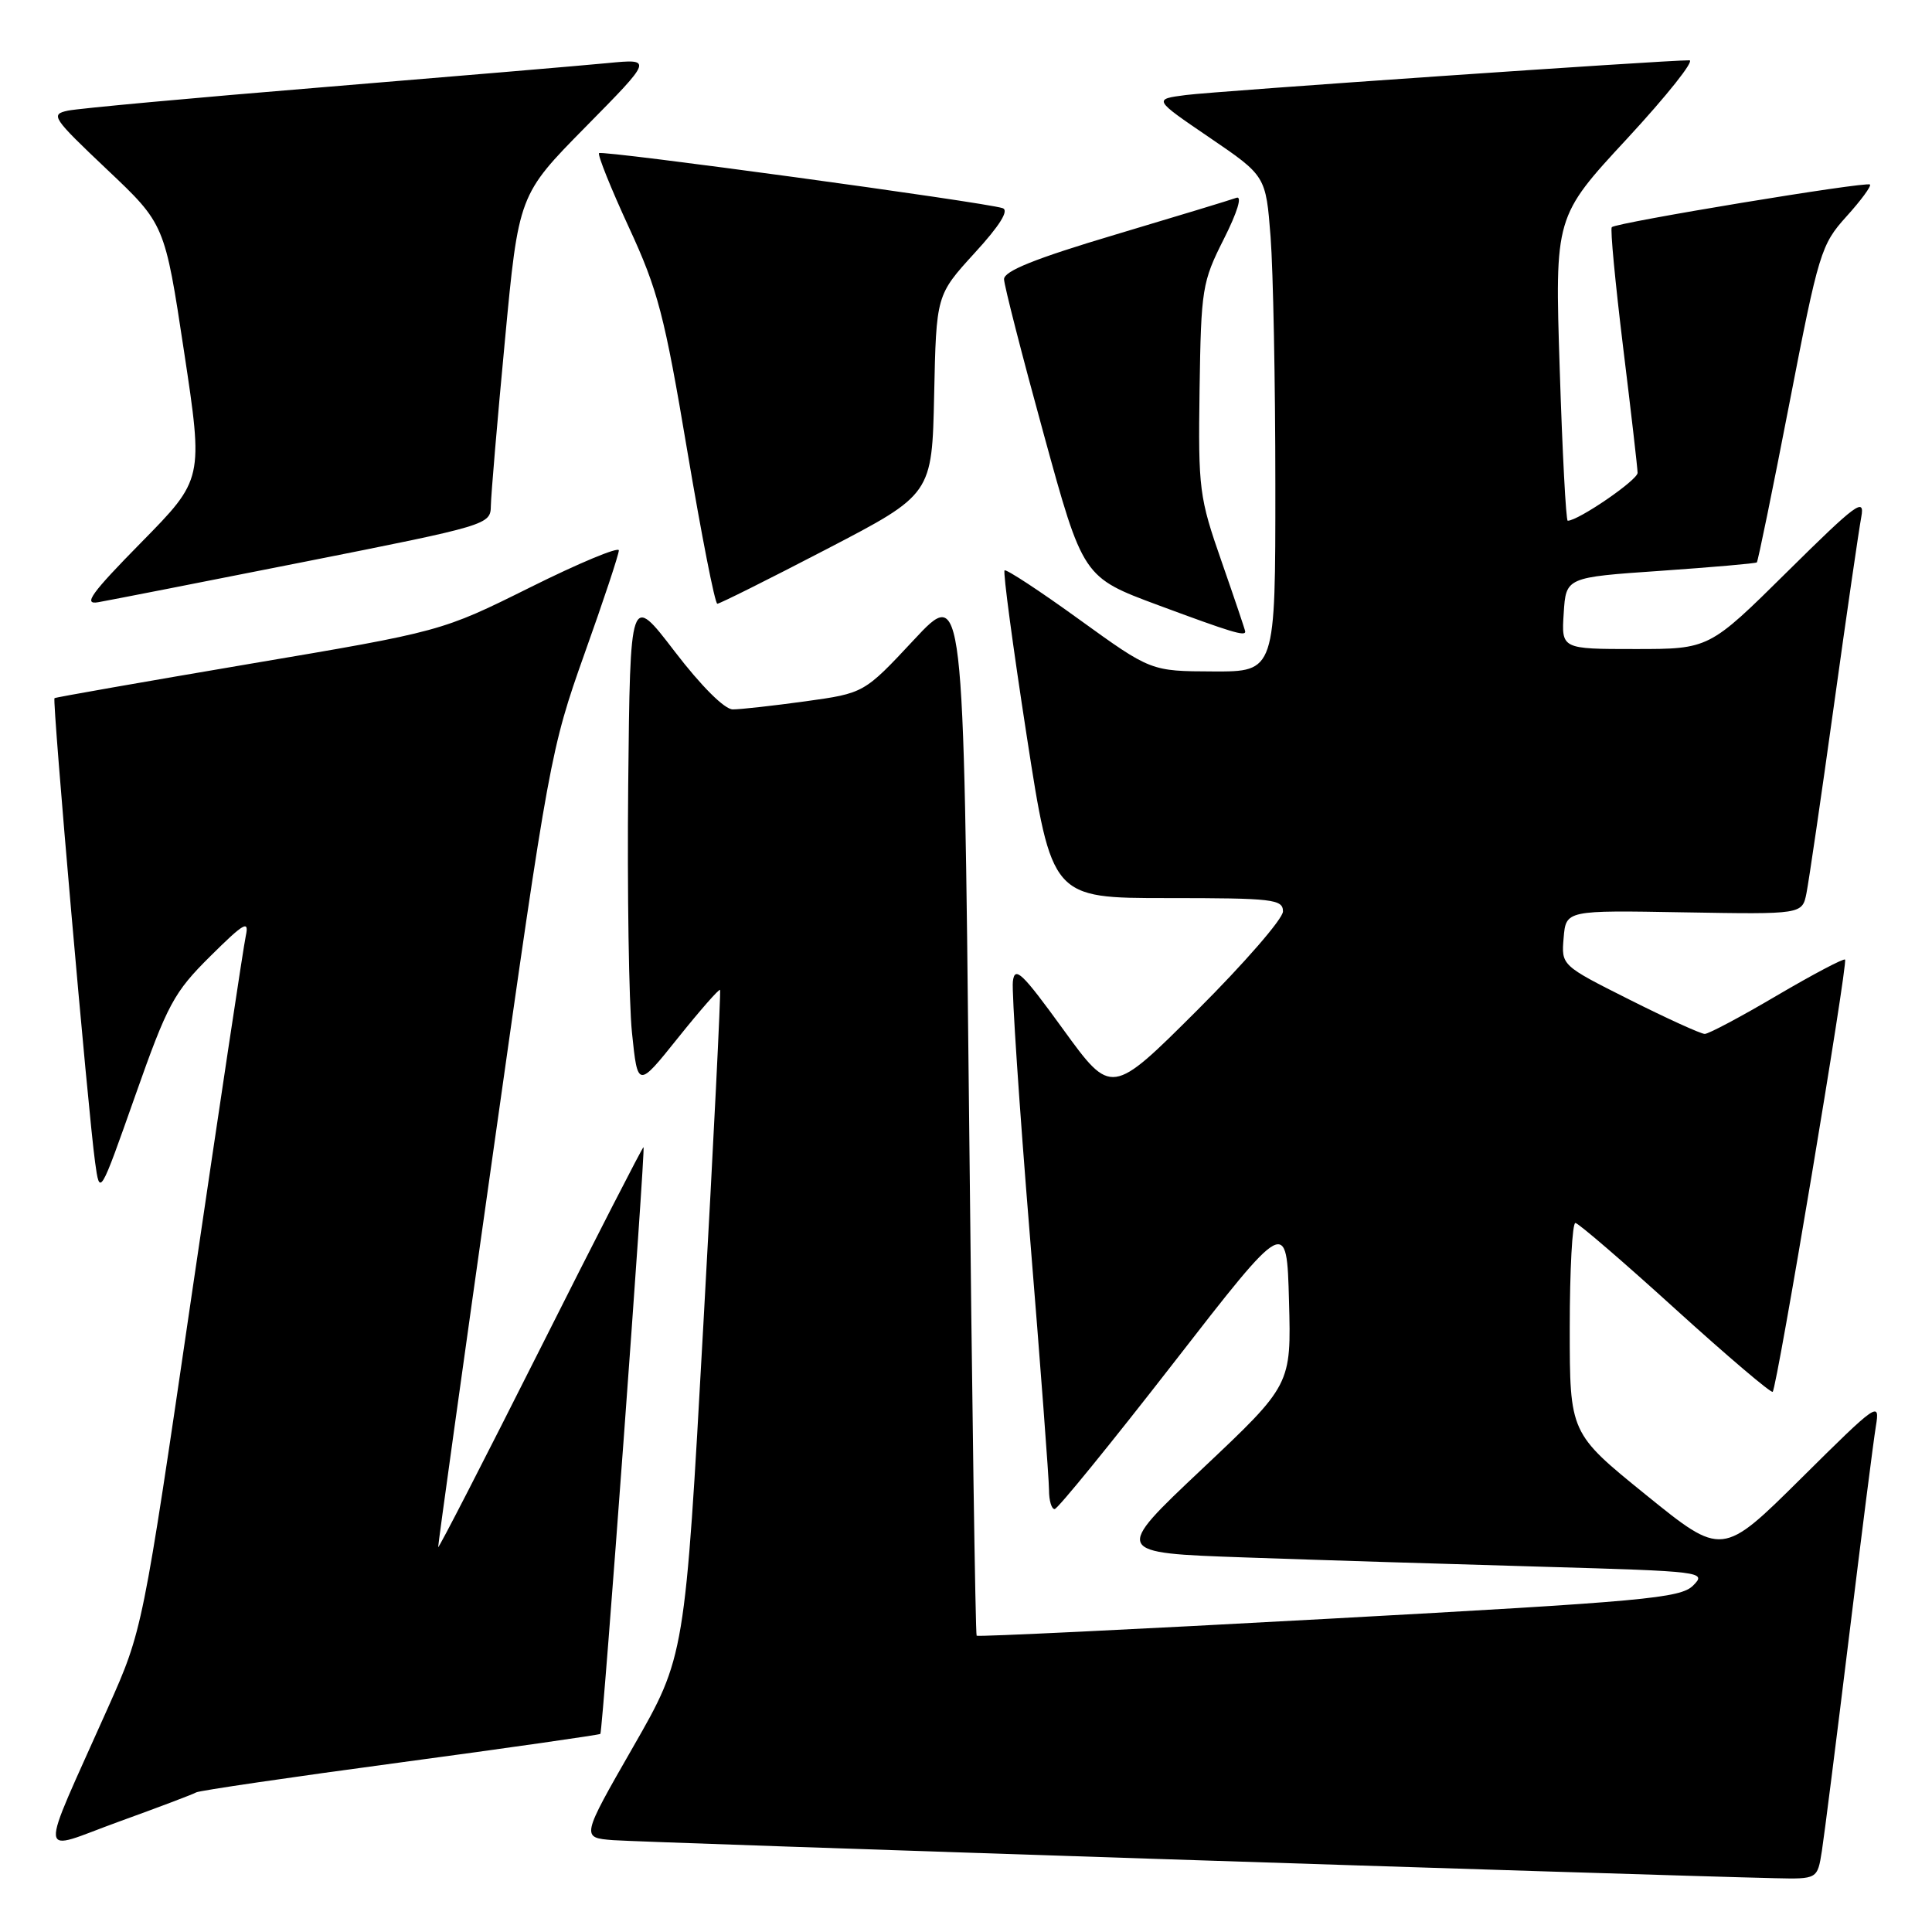 <?xml version="1.0" encoding="UTF-8" standalone="no"?>
<!DOCTYPE svg PUBLIC "-//W3C//DTD SVG 1.1//EN" "http://www.w3.org/Graphics/SVG/1.1/DTD/svg11.dtd" >
<svg xmlns="http://www.w3.org/2000/svg" xmlns:xlink="http://www.w3.org/1999/xlink" version="1.1" viewBox="0 0 256 256">
 <g >
 <path fill="currentColor"
d=" M 241.41 245.25 C 241.73 243.19 243.34 230.47 244.99 217.00 C 246.64 203.53 248.24 190.93 248.56 189.00 C 249.12 185.61 248.81 185.82 238.67 195.88 C 228.20 206.26 228.20 206.26 218.10 198.08 C 208.00 189.90 208.00 189.90 208.00 175.95 C 208.00 168.28 208.34 162.02 208.75 162.05 C 209.16 162.08 215.12 167.21 222.00 173.46 C 228.88 179.70 234.68 184.63 234.89 184.42 C 235.47 183.87 244.89 127.57 244.48 127.15 C 244.29 126.96 240.24 129.10 235.47 131.90 C 230.71 134.71 226.40 137.00 225.89 137.00 C 225.38 137.00 220.89 134.96 215.92 132.46 C 206.88 127.92 206.88 127.92 207.19 124.27 C 207.50 120.61 207.50 120.61 223.15 120.89 C 238.81 121.16 238.81 121.16 239.37 118.33 C 239.68 116.77 241.32 105.60 243.00 93.50 C 244.68 81.40 246.32 70.15 246.63 68.50 C 247.12 65.85 245.99 66.69 236.83 75.75 C 226.47 86.00 226.47 86.00 216.68 86.00 C 206.89 86.00 206.89 86.00 207.20 81.25 C 207.50 76.50 207.50 76.50 220.00 75.64 C 226.88 75.16 232.63 74.66 232.79 74.52 C 232.94 74.38 234.89 64.88 237.11 53.42 C 240.98 33.45 241.30 32.41 244.65 28.70 C 246.58 26.57 247.99 24.65 247.78 24.45 C 247.34 24.01 214.18 29.49 213.57 30.10 C 213.35 30.32 214.03 37.47 215.07 46.00 C 216.12 54.53 216.98 62.02 216.99 62.65 C 217.00 63.61 209.13 69.00 207.73 69.00 C 207.50 69.00 207.02 59.94 206.67 48.86 C 206.02 28.71 206.02 28.71 215.61 18.36 C 220.88 12.66 224.59 8.00 223.85 7.99 C 220.67 7.97 161.11 12.08 157.15 12.59 C 152.81 13.15 152.81 13.15 160.27 18.23 C 167.73 23.31 167.73 23.31 168.36 31.40 C 168.70 35.86 168.99 50.64 168.99 64.25 C 169.00 89.00 169.00 89.00 160.75 88.97 C 152.50 88.94 152.50 88.94 143.00 82.08 C 137.78 78.30 133.32 75.38 133.11 75.58 C 132.89 75.79 134.21 85.64 136.04 97.48 C 139.37 119.00 139.37 119.00 154.69 119.00 C 168.66 119.00 170.00 119.15 170.00 120.77 C 170.00 121.74 164.88 127.63 158.63 133.87 C 147.27 145.20 147.27 145.20 140.88 136.40 C 135.42 128.87 134.46 127.95 134.21 130.05 C 134.05 131.40 135.06 146.54 136.46 163.69 C 137.86 180.85 139.00 196.04 139.00 197.44 C 139.00 198.85 139.34 199.98 139.75 199.96 C 140.16 199.93 147.25 191.22 155.50 180.60 C 170.50 161.28 170.50 161.28 170.80 172.39 C 171.10 183.50 171.10 183.50 159.30 194.63 C 147.50 205.76 147.50 205.76 165.00 206.37 C 174.63 206.71 192.34 207.26 204.36 207.60 C 225.68 208.21 226.17 208.27 224.35 210.09 C 222.67 211.77 218.01 212.20 176.10 214.49 C 150.58 215.89 129.57 216.90 129.41 216.74 C 129.25 216.58 128.79 185.24 128.40 147.09 C 127.68 77.72 127.68 77.72 121.09 84.79 C 114.50 91.85 114.50 91.85 106.71 92.93 C 102.42 93.52 98.10 94.00 97.10 94.00 C 96.01 94.00 92.92 90.92 89.39 86.31 C 83.50 78.62 83.50 78.62 83.24 104.06 C 83.10 118.05 83.33 132.81 83.74 136.84 C 84.50 144.19 84.50 144.19 89.84 137.52 C 92.78 133.85 95.29 130.99 95.41 131.17 C 95.54 131.35 94.55 151.30 93.20 175.50 C 90.76 219.50 90.76 219.50 83.88 231.50 C 77.00 243.50 77.00 243.50 81.25 243.83 C 84.85 244.12 218.40 248.49 235.16 248.87 C 240.82 249.00 240.82 249.00 241.41 245.25 Z  M 26.00 237.50 C 26.38 237.27 38.53 235.48 53.01 233.54 C 67.49 231.59 79.43 229.88 79.55 229.75 C 79.87 229.36 85.56 152.00 85.27 152.00 C 85.13 152.00 78.95 164.04 71.56 178.75 C 64.16 193.46 58.09 205.28 58.06 205.00 C 58.03 204.72 61.35 180.88 65.44 152.00 C 72.69 100.73 72.98 99.20 77.43 86.68 C 79.95 79.64 82.00 73.45 82.00 72.93 C 82.00 72.41 76.71 74.61 70.25 77.83 C 58.50 83.67 58.50 83.67 33.00 87.98 C 18.98 90.36 7.38 92.39 7.22 92.51 C 6.90 92.75 11.67 147.31 12.60 154.00 C 13.22 158.50 13.22 158.50 17.91 145.21 C 22.20 133.04 23.04 131.49 27.86 126.71 C 32.34 122.27 33.03 121.87 32.57 124.00 C 32.27 125.38 29.07 146.64 25.45 171.25 C 18.89 216.00 18.89 216.00 14.32 226.25 C 4.96 247.26 4.79 245.35 15.72 241.39 C 21.00 239.48 25.63 237.73 26.00 237.50 Z  M 165.00 83.69 C 165.00 83.52 163.59 79.35 161.88 74.44 C 158.90 65.91 158.76 64.86 158.95 51.57 C 159.15 38.26 159.29 37.37 162.16 31.68 C 163.96 28.11 164.63 25.92 163.83 26.21 C 163.10 26.48 155.86 28.68 147.75 31.10 C 137.18 34.25 133.02 35.92 133.04 37.00 C 133.06 37.83 135.42 47.05 138.29 57.49 C 143.50 76.49 143.50 76.49 153.50 80.20 C 163.20 83.80 165.00 84.34 165.00 83.69 Z  M 40.25 74.46 C 64.72 69.61 65.00 69.52 65.04 67.03 C 65.06 65.64 65.89 55.80 66.90 45.16 C 68.72 25.82 68.72 25.82 77.61 16.80 C 86.50 7.78 86.50 7.78 80.50 8.36 C 77.20 8.68 60.33 10.11 43.00 11.54 C 25.67 12.96 10.38 14.37 9.00 14.66 C 6.64 15.16 6.93 15.59 14.16 22.44 C 21.83 29.69 21.83 29.69 24.39 46.60 C 26.95 63.50 26.95 63.50 18.72 71.87 C 12.07 78.63 10.98 80.15 13.00 79.80 C 14.38 79.56 26.64 77.16 40.25 74.46 Z  M 109.56 72.75 C 123.50 65.50 123.50 65.50 123.78 52.30 C 124.06 39.10 124.06 39.10 129.12 33.55 C 132.49 29.88 133.74 27.86 132.85 27.58 C 130.34 26.77 79.79 19.88 79.38 20.29 C 79.16 20.51 80.93 24.92 83.32 30.10 C 87.18 38.44 88.05 41.77 91.07 59.75 C 92.95 70.89 94.73 80.00 95.05 80.00 C 95.36 80.00 101.89 76.74 109.56 72.75 Z "/>
</g>
</svg>